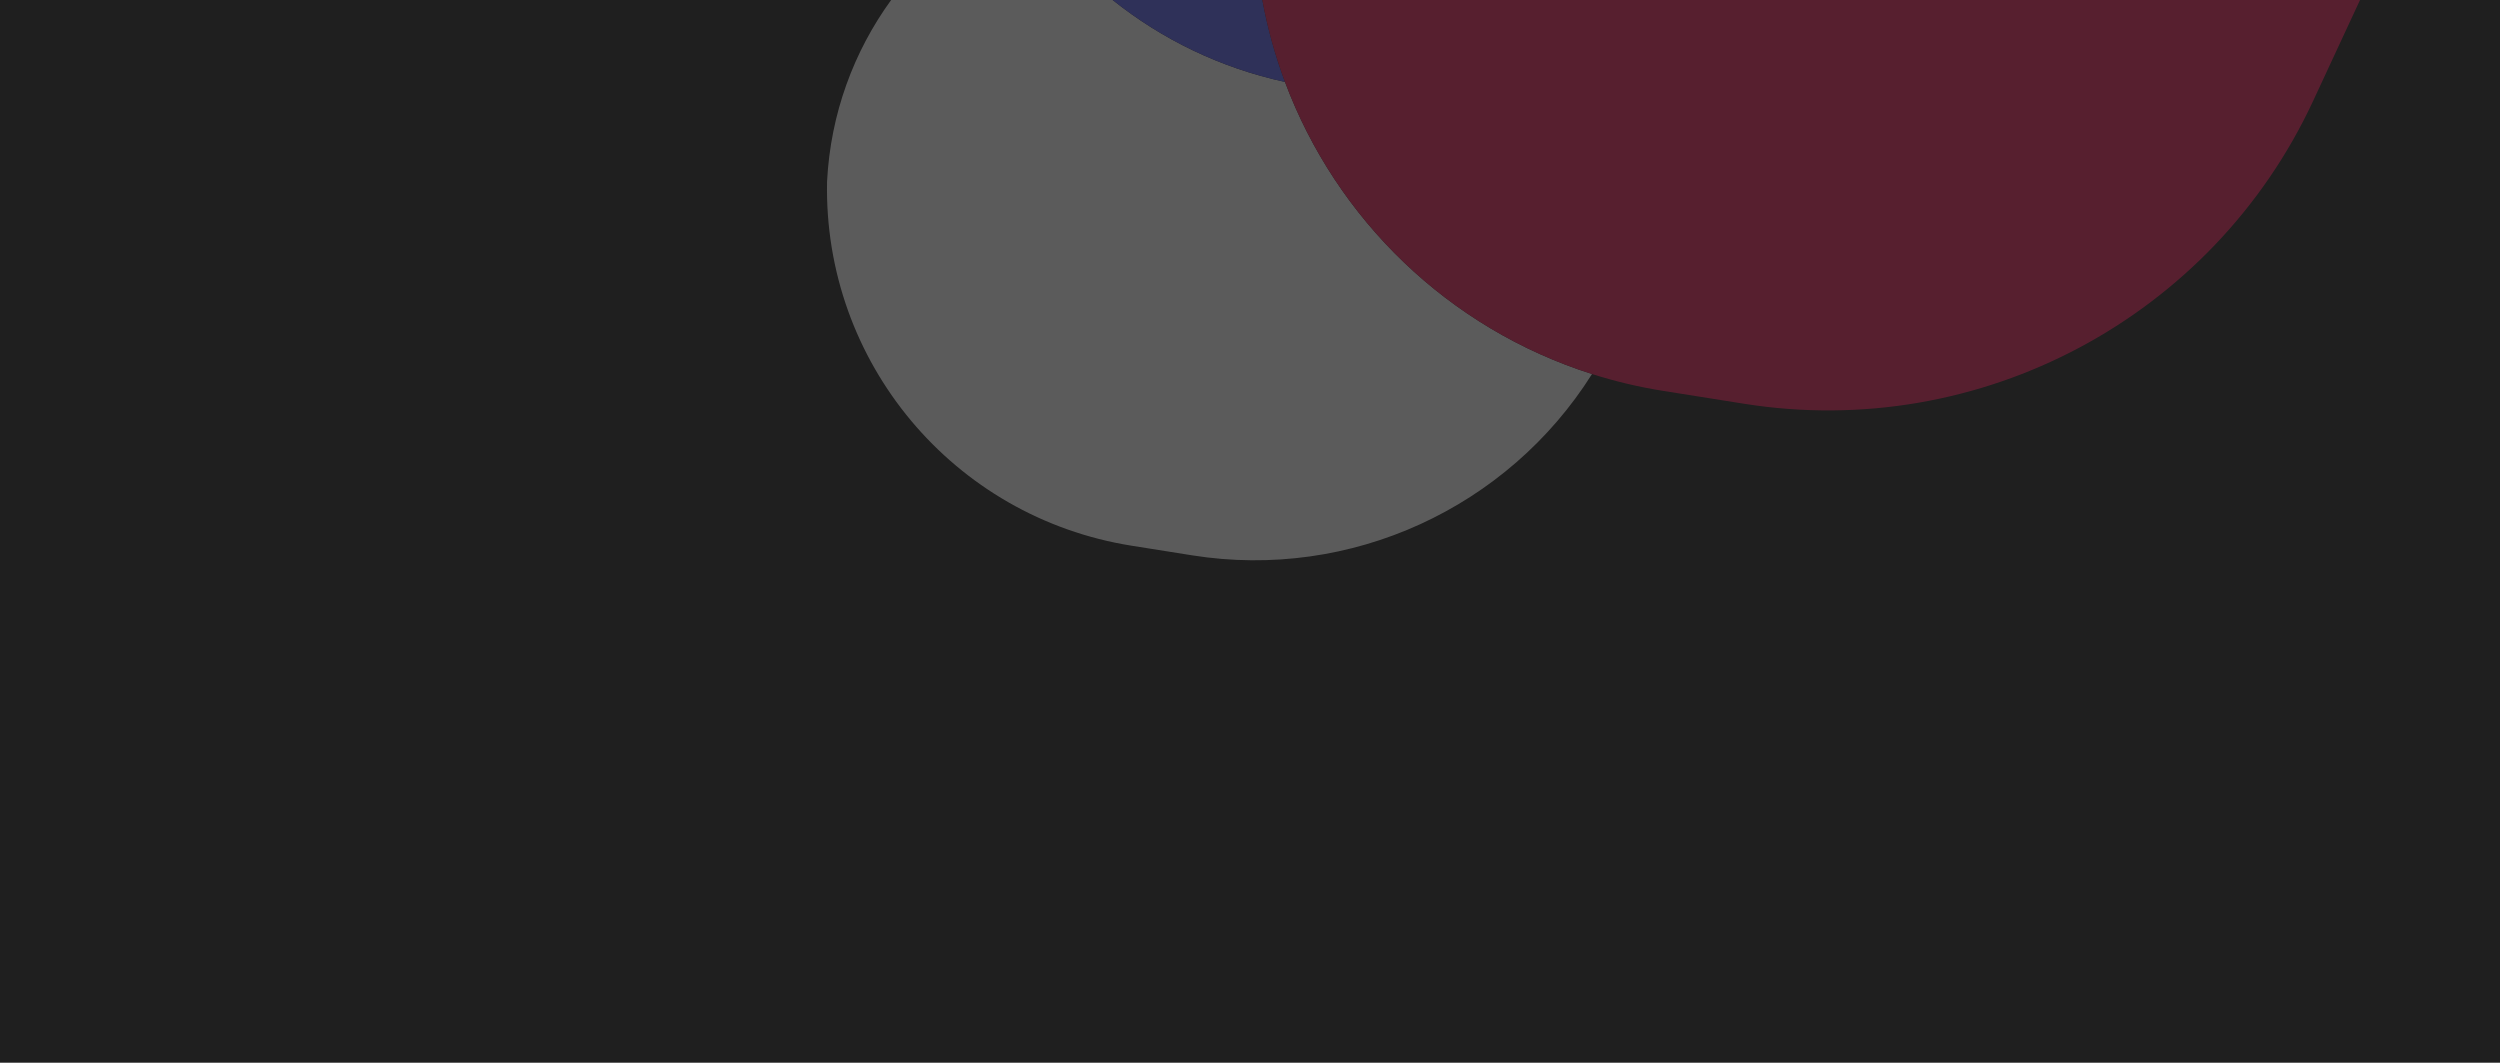 <?xml version="1.0" encoding="UTF-8"?><svg id="Layer_2" xmlns="http://www.w3.org/2000/svg" viewBox="0 0 1446.82 615"><rect x="0" y="0" width="1446.82" height="615" fill="#333333" stroke="none"/><defs><style>.cls-1{fill:none;}.cls-2{fill:#f0336c;}.cls-3{fill:#fdfdfd;}.cls-4{fill:#6c6ff5;}.cls-5{opacity:.4;}.cls-6{opacity:.5;}</style></defs><g id="Layer_1-2"><g class="cls-6"><path class="cls-1" d="m1365.79,0c-.22.48-.43.97-.66,1.45l-26.4,56.82c-58.26,125.44-192.8,197.11-329.28,175.41l-46.97-7.47c-14.13-2.25-27.87-5.54-41.15-9.75-48.68,77.3-139.45,119.54-231.4,104.92l-35.01-5.57c-103.25-16.42-178.42-106.29-176.29-210.77,2.01-39.29,15.51-75.34,37.09-105.05H0v615h1446.82V0h-81.03Z"/><path class="cls-3" d="m654.93,315.82l35.01,5.57c91.95,14.62,182.72-27.62,231.4-104.92-83.02-26.36-147.97-89.53-177.7-169.05-37.43-8.13-71.28-24.68-99.73-47.42h-128.18c-21.58,29.71-35.08,65.76-37.09,105.05-2.13,104.48,73.04,194.35,176.29,210.77Z"/><path class="cls-4" d="m730.54,0h-86.62c28.44,22.73,62.29,39.28,99.73,47.42-5.7-15.25-10.11-31.11-13.1-47.42Z"/><path class="cls-2" d="m921.34,216.46c13.28,4.22,27.01,7.51,41.15,9.75l46.97,7.47c136.48,21.7,271.02-49.97,329.28-175.41l26.4-56.82c.22-.48.44-.97.66-1.45h-635.25c2.99,16.31,7.4,32.16,13.1,47.42,29.73,79.51,94.67,142.69,177.7,169.05Z"/></g><g class="cls-5"><rect x="0" width="1446.82" height="615"/></g></g></svg>